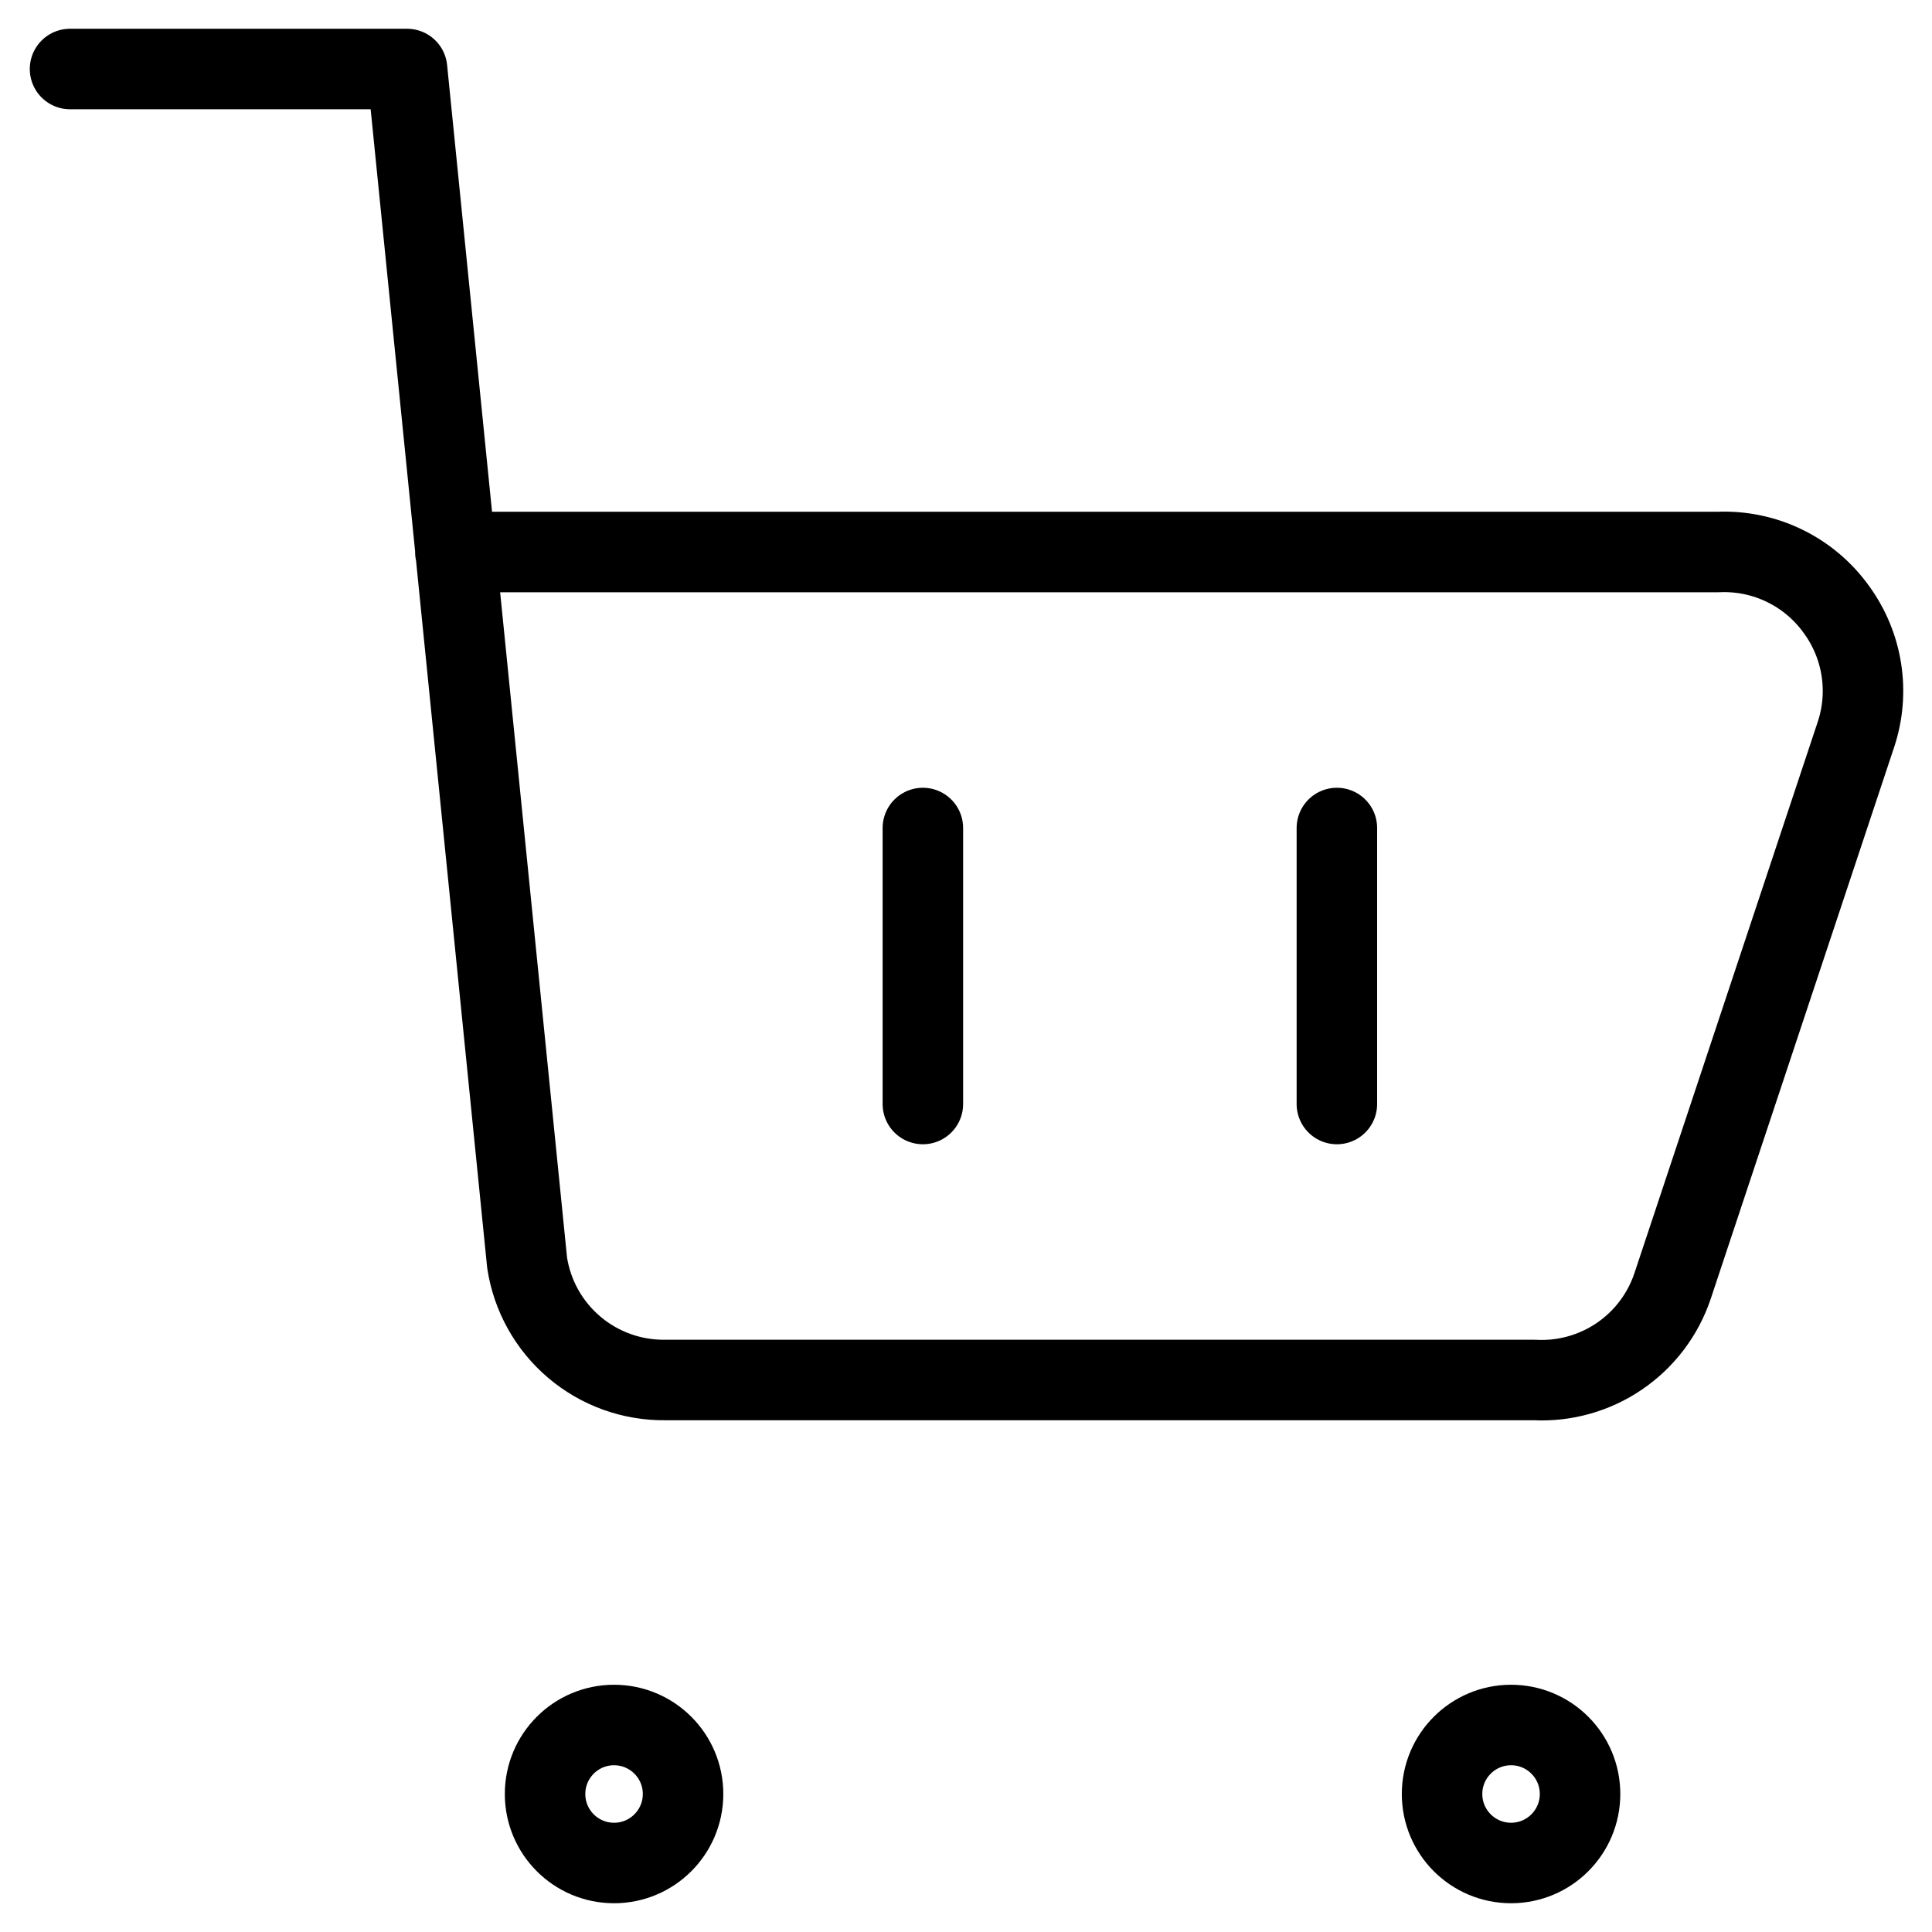 <svg width="120" height="120" viewBox="0 0 120 120" fill="none" xmlns="http://www.w3.org/2000/svg">
<path d="M4.35 4.286H25.283L32.74 78.428C33.05 80.472 34.088 82.335 35.664 83.674C37.239 85.013 39.245 85.737 41.312 85.714H95.312C97.181 85.812 99.031 85.295 100.578 84.242C102.126 83.19 103.287 81.66 103.883 79.886L115.283 45.6C115.708 44.311 115.821 42.939 115.612 41.598C115.404 40.257 114.879 38.985 114.083 37.886C113.253 36.717 112.143 35.775 110.856 35.147C109.569 34.518 108.143 34.222 106.712 34.286H28.283" stroke="black" stroke-width="5" stroke-linecap="round" stroke-linejoin="round"/>
<path d="M93.855 115.714C91.488 115.714 89.569 113.795 89.569 111.428C89.569 109.062 91.488 107.143 93.855 107.143C96.221 107.143 98.14 109.062 98.14 111.428C98.14 113.795 96.221 115.714 93.855 115.714Z" stroke="black" stroke-width="5" stroke-linecap="round" stroke-linejoin="round"/>
<path d="M38.14 115.714C35.773 115.714 33.855 113.795 33.855 111.428C33.855 109.062 35.773 107.143 38.14 107.143C40.507 107.143 42.426 109.062 42.426 111.428C42.426 113.795 40.507 115.714 38.14 115.714Z" stroke="black" stroke-width="5" stroke-linecap="round" stroke-linejoin="round"/>
<path d="M57.321 51.429V68.572" stroke="black" stroke-width="5" stroke-linecap="round" stroke-linejoin="round"/>
<path d="M83.036 51.429V68.572" stroke="black" stroke-width="5" stroke-linecap="round" stroke-linejoin="round"/>
</svg>
